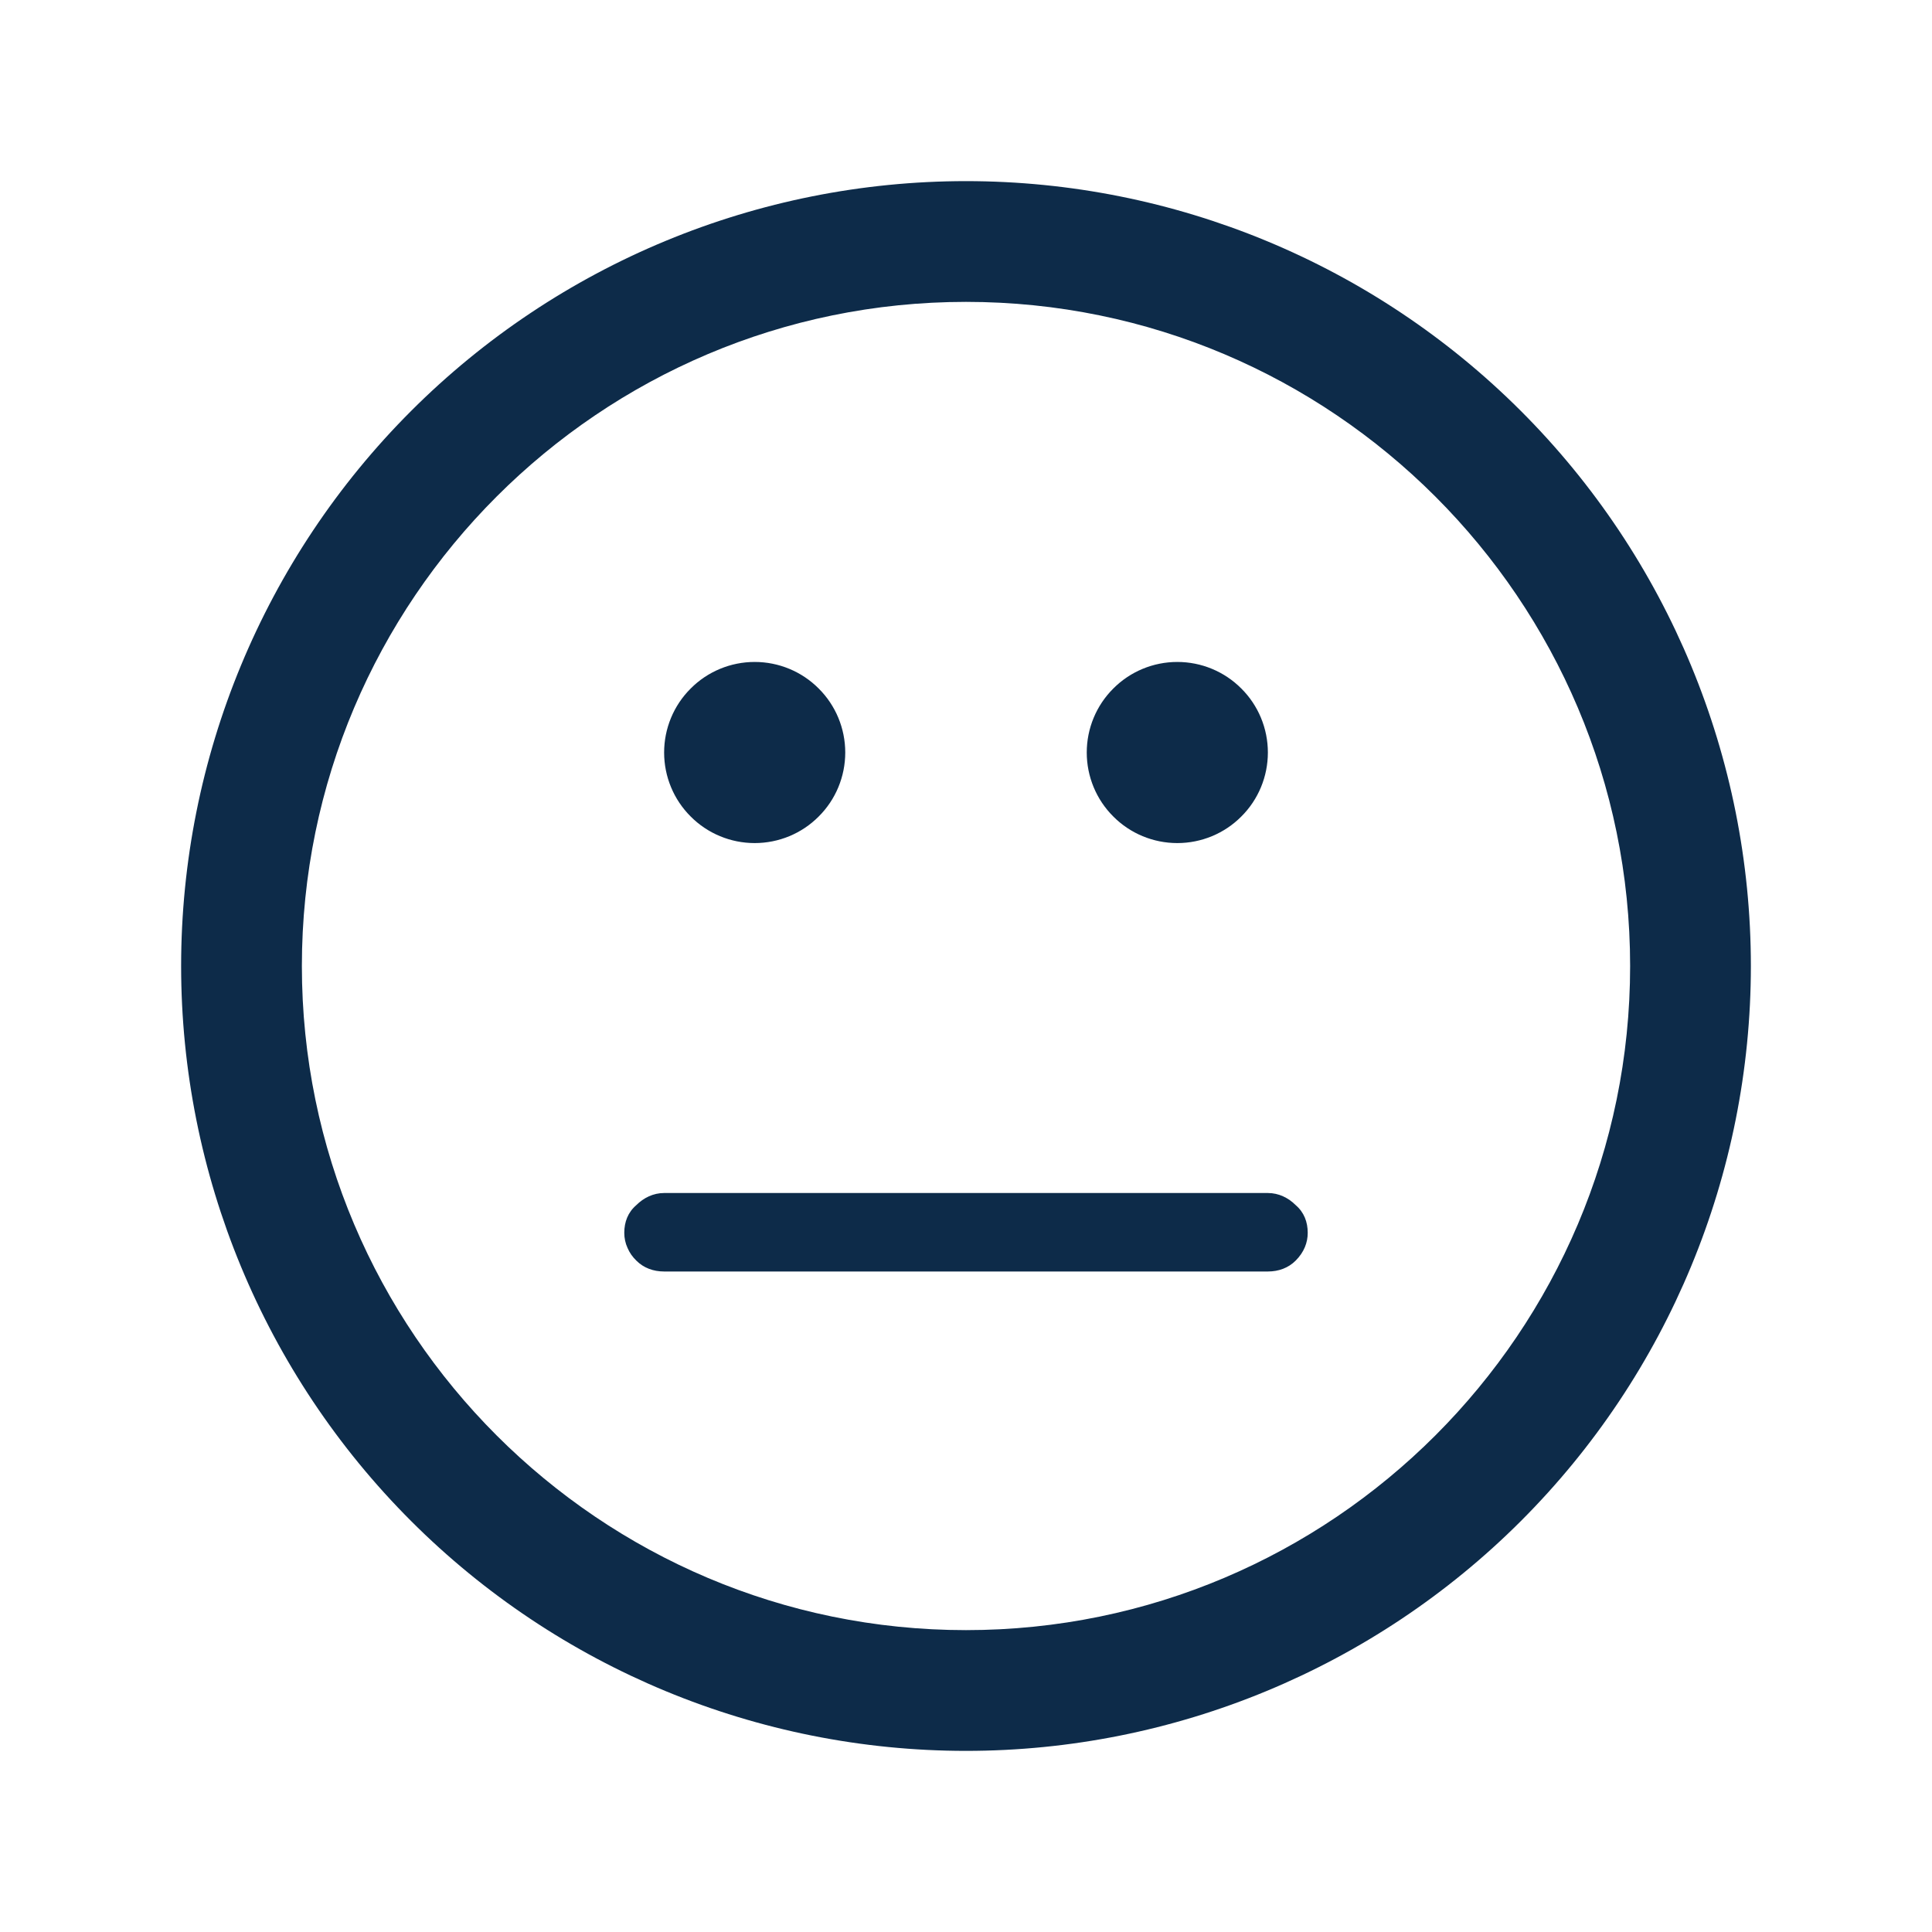 <svg width="16" height="16" viewBox="0 0 16 16" fill="none" xmlns="http://www.w3.org/2000/svg">
<path d="M10.83 10.21C10.83 10.29 10.8 10.37 10.73 10.44C10.67 10.5 10.59 10.53 10.5 10.53H5.5C5.41 10.53 5.33 10.5 5.27 10.44C5.239 10.41 5.214 10.375 5.197 10.335C5.179 10.296 5.17 10.253 5.17 10.21C5.17 10.12 5.2 10.04 5.27 9.98C5.33 9.92 5.41 9.88 5.5 9.88H10.5C10.59 9.88 10.67 9.92 10.73 9.98C10.8 10.04 10.83 10.12 10.83 10.21ZM8 2.5C4.967 2.5 2.5 4.967 2.5 8C2.5 11.033 4.967 13.5 8 13.5C11.033 13.5 13.5 11.033 13.5 8C13.5 4.967 11.033 2.5 8 2.5ZM8 1.5C9.724 1.5 11.377 2.185 12.596 3.404C13.815 4.623 14.5 6.276 14.5 8C14.5 9.724 13.815 11.377 12.596 12.596C11.377 13.815 9.724 14.5 8 14.5C6.276 14.5 4.623 13.815 3.404 12.596C2.185 11.377 1.5 9.724 1.5 8C1.5 6.276 2.185 4.623 3.404 3.404C4.623 2.185 6.276 1.5 8 1.5ZM6.25 5.482C6.051 5.482 5.86 5.561 5.72 5.702C5.579 5.842 5.5 6.033 5.5 6.232C5.5 6.431 5.579 6.622 5.72 6.762C5.86 6.903 6.051 6.982 6.25 6.982C6.449 6.982 6.64 6.903 6.78 6.762C6.921 6.622 7 6.431 7 6.232C7 6.033 6.921 5.842 6.78 5.702C6.64 5.561 6.449 5.482 6.25 5.482ZM9.75 5.482C9.551 5.482 9.36 5.561 9.22 5.702C9.079 5.842 9 6.033 9 6.232C9 6.431 9.079 6.622 9.22 6.762C9.36 6.903 9.551 6.982 9.75 6.982C9.949 6.982 10.14 6.903 10.28 6.762C10.421 6.622 10.5 6.431 10.5 6.232C10.5 6.033 10.421 5.842 10.28 5.702C10.14 5.561 9.949 5.482 9.75 5.482Z" fill="#0D2B49"/>
</svg>
